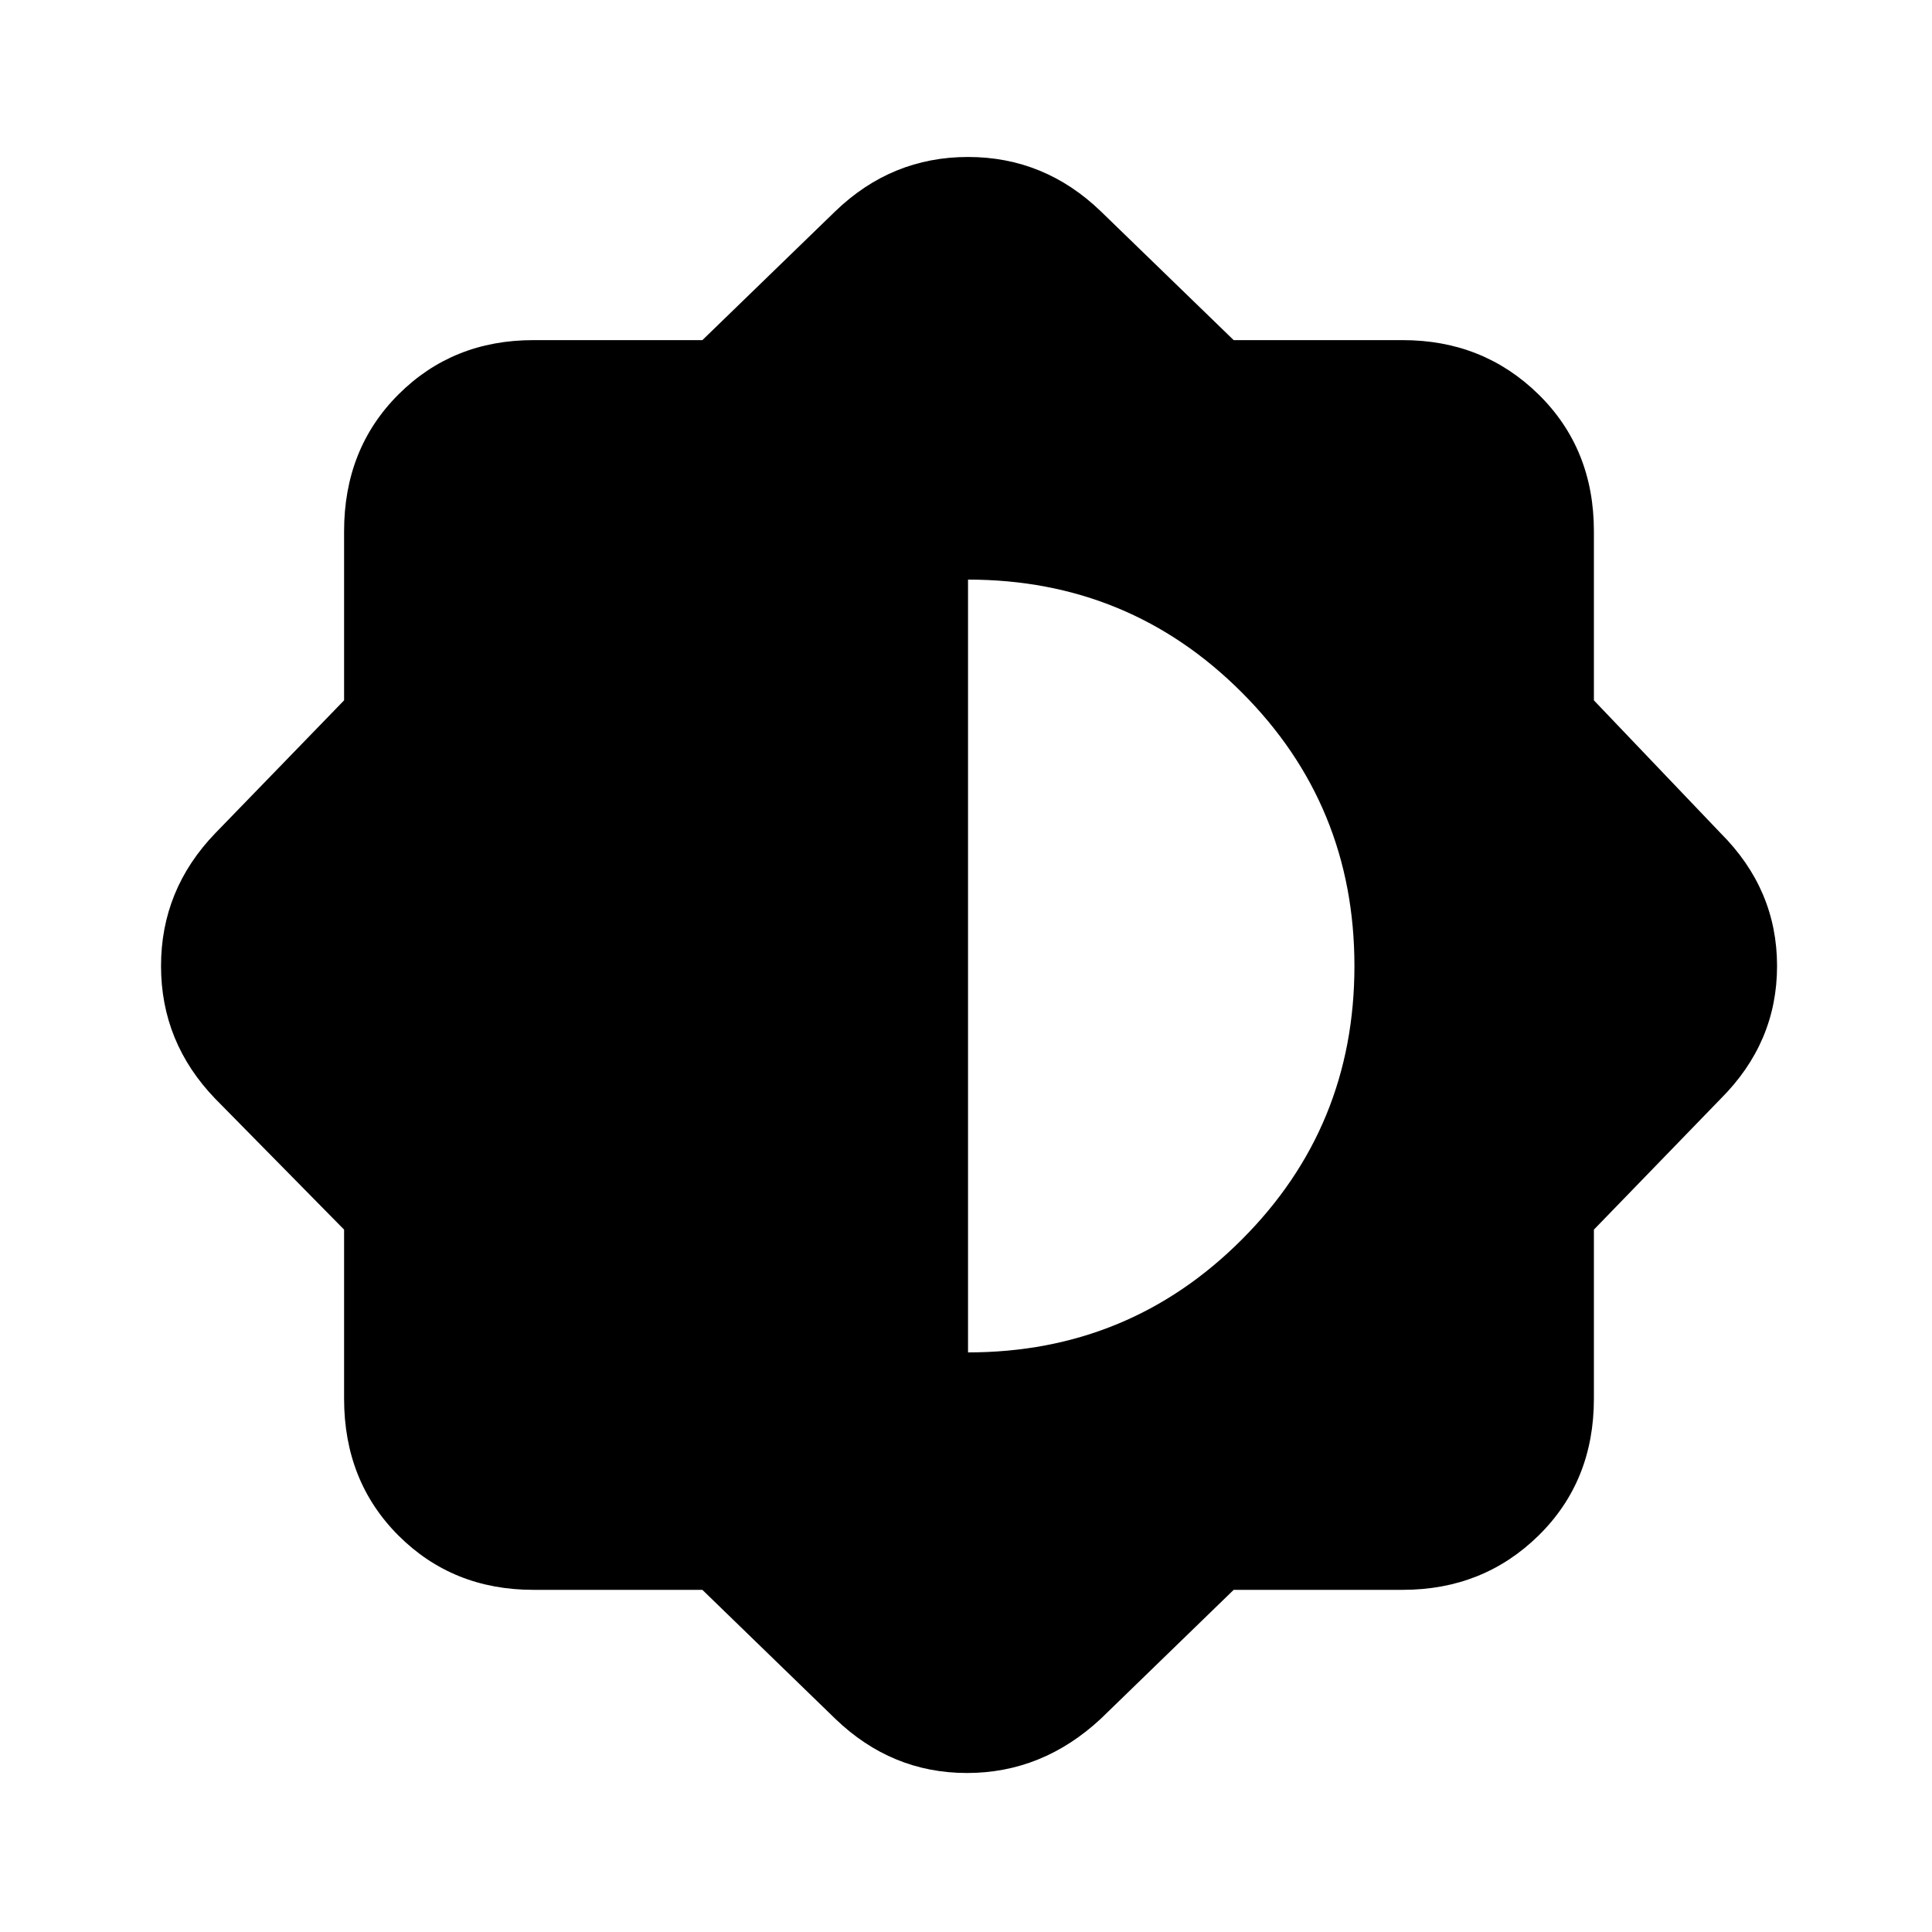 <svg xmlns="http://www.w3.org/2000/svg" height="20" width="20"><path d="M7.271 16.458h-1.75q-.833 0-1.396-.562-.563-.563-.563-1.417v-1.75l-1.333-1.354q-.562-.583-.562-1.375t.562-1.375L3.562 7.25V5.5q0-.854.563-1.417.563-.562 1.396-.562h1.75l1.375-1.333q.583-.563 1.375-.563.791 0 1.375.563l1.375 1.333h1.75q.833 0 1.406.562.573.563.573 1.417v1.75l1.312 1.375q.584.583.584 1.375t-.584 1.375L16.5 12.729v1.75q0 .854-.573 1.417-.573.562-1.406.562h-1.75l-1.375 1.334q-.604.562-1.386.562-.781 0-1.364-.562ZM10.021 14q1.667 0 2.833-1.167 1.167-1.166 1.167-2.833 0-1.667-1.167-2.833Q11.688 6 10.021 6Z"/></svg>